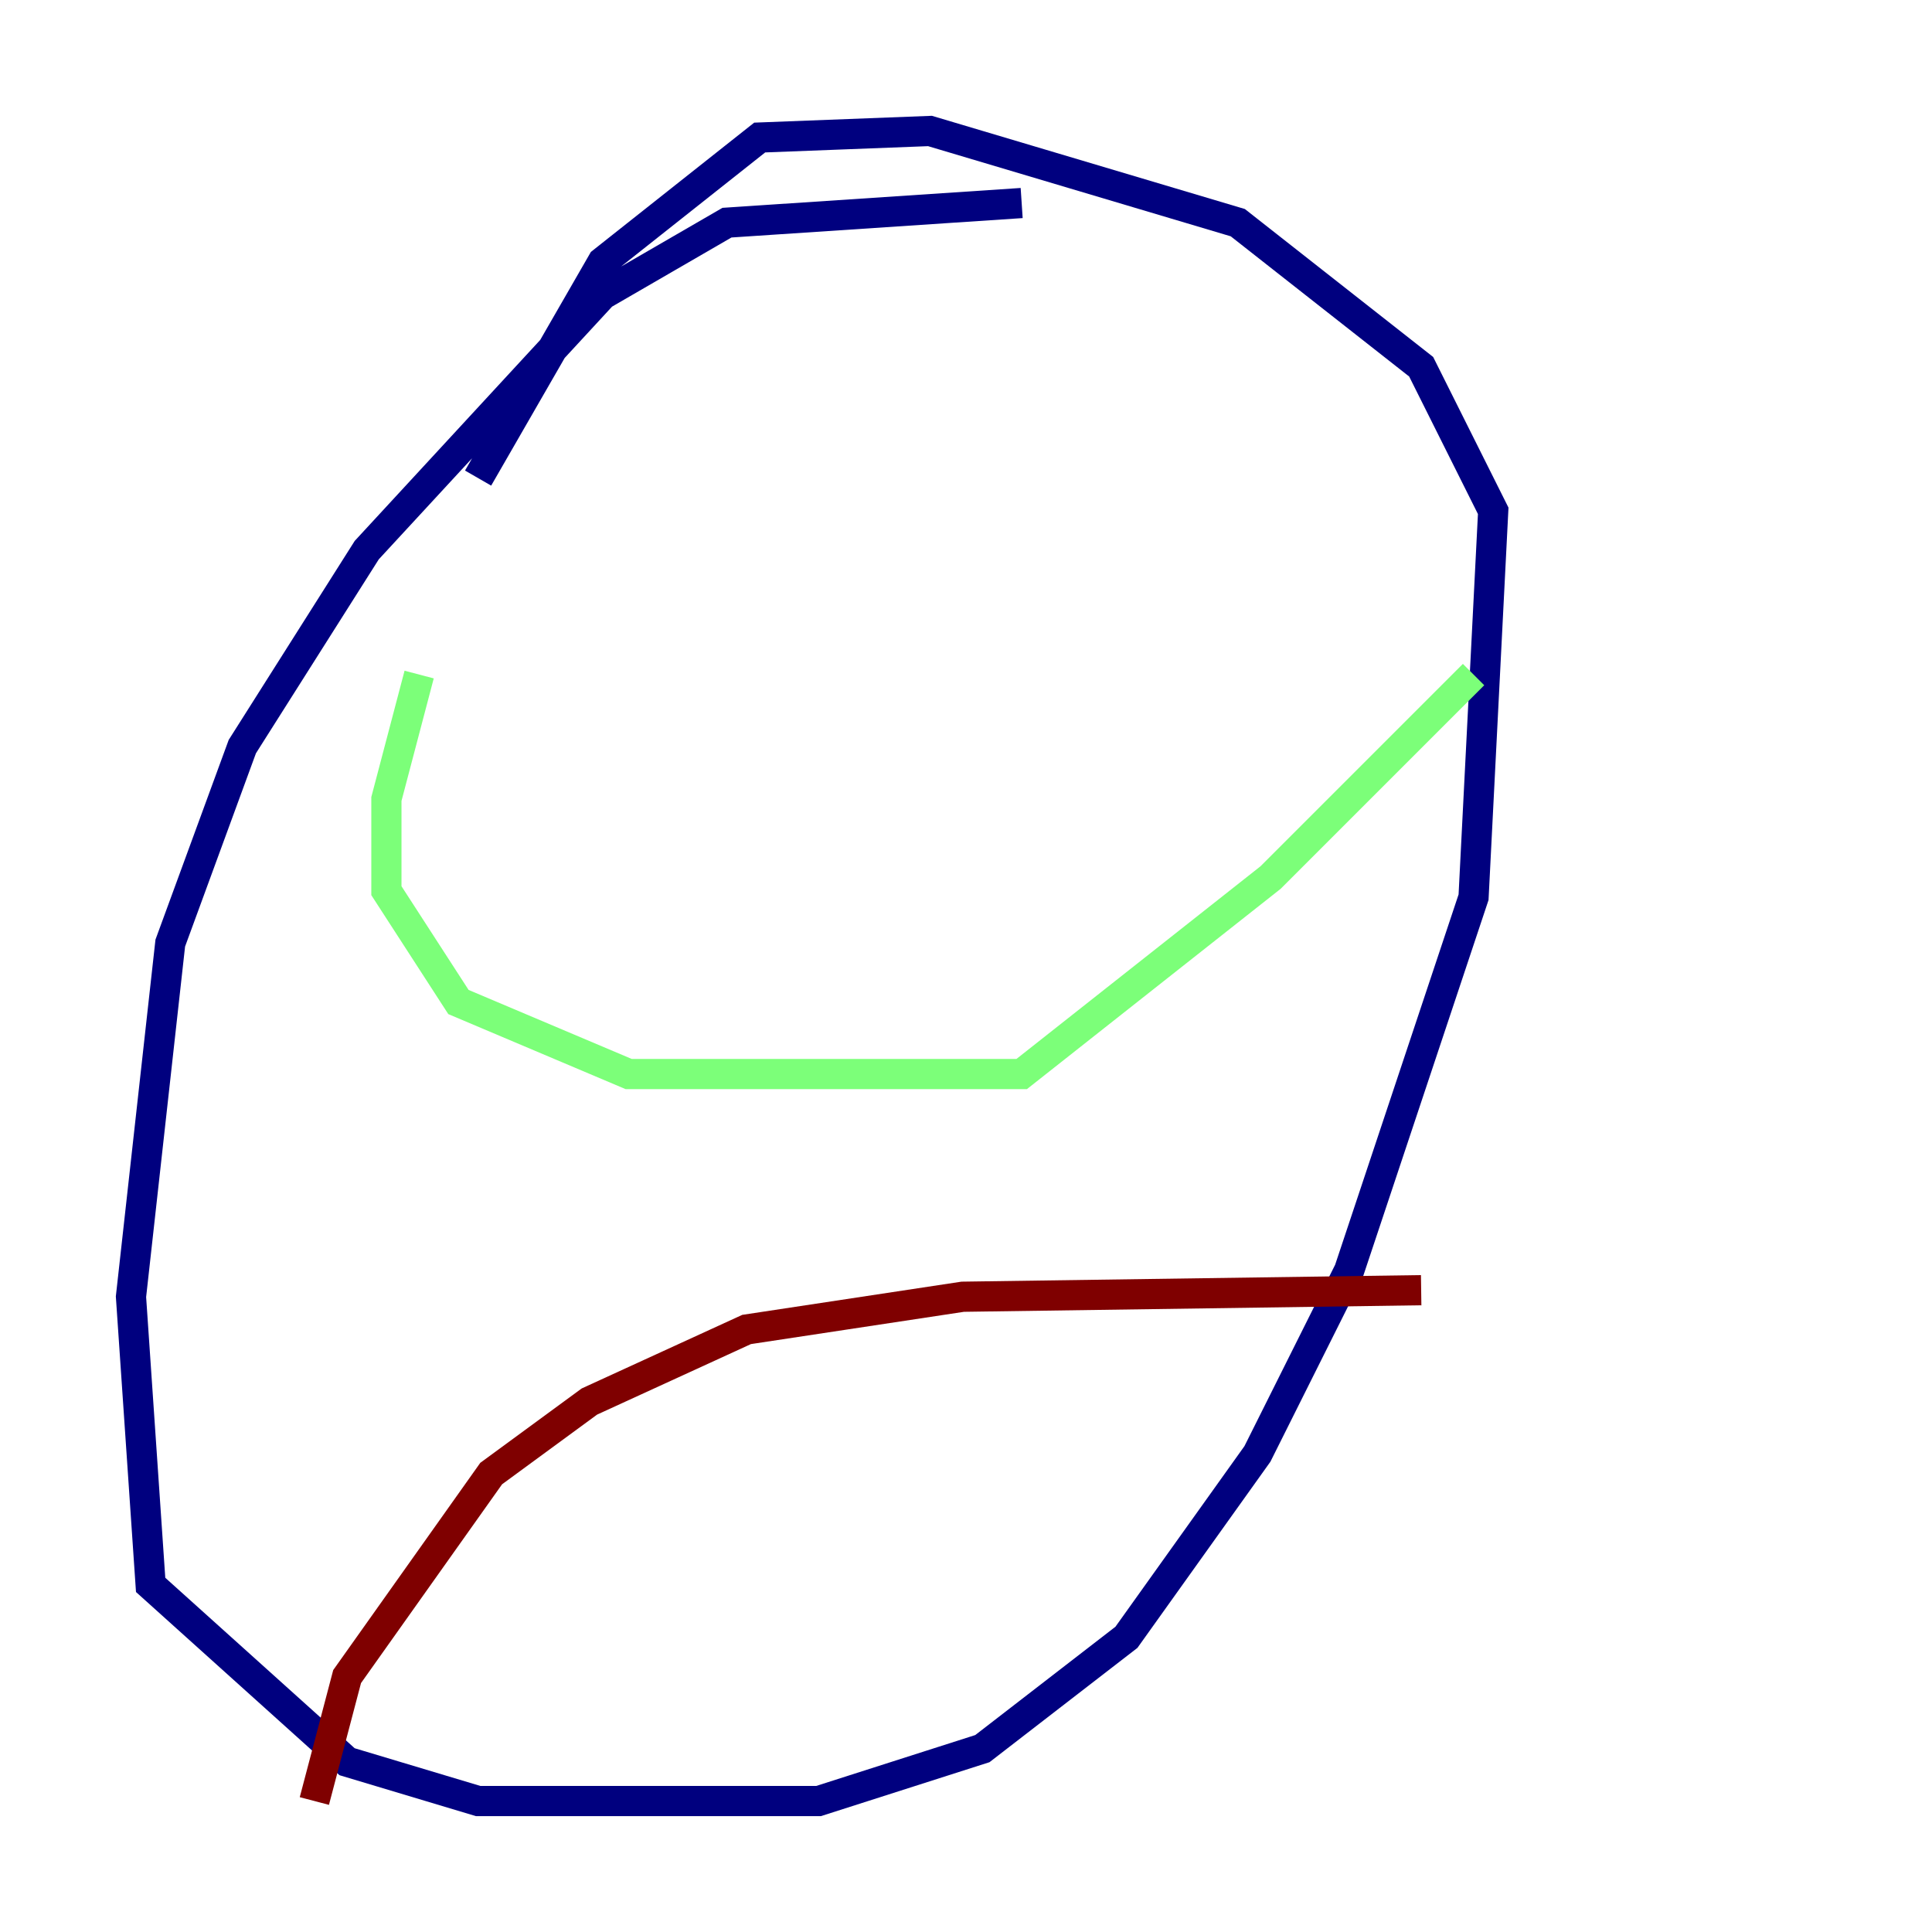 <?xml version="1.0" encoding="utf-8" ?>
<svg baseProfile="tiny" height="128" version="1.2" viewBox="0,0,128,128" width="128" xmlns="http://www.w3.org/2000/svg" xmlns:ev="http://www.w3.org/2001/xml-events" xmlns:xlink="http://www.w3.org/1999/xlink"><defs /><polyline fill="none" points="67.688,13.451 48.163,14.752 39.919,19.525 24.298,36.447 16.054,49.464 11.281,62.481 8.678,85.912 9.98,105.003 22.997,116.719 31.675,119.322 54.237,119.322 65.085,115.851 74.63,108.475 83.308,96.325 89.383,84.176 97.627,59.444 98.929,33.844 94.156,24.298 82.007,14.752 61.614,8.678 50.332,9.112 39.919,17.356 31.675,31.675" stroke="#00007f" stroke-width="2" /><polyline fill="none" points="27.77,44.691 25.6,52.936 25.6,59.01 30.373,66.386 41.654,71.159 67.688,71.159 84.176,58.142 97.627,44.691" stroke="#7cff79" stroke-width="2" /><polyline fill="none" points="20.827,119.322 22.997,111.078 32.542,97.627 39.051,92.854 49.464,88.081 63.783,85.912 94.156,85.478" stroke="#7f0000" stroke-width="2" /></svg>